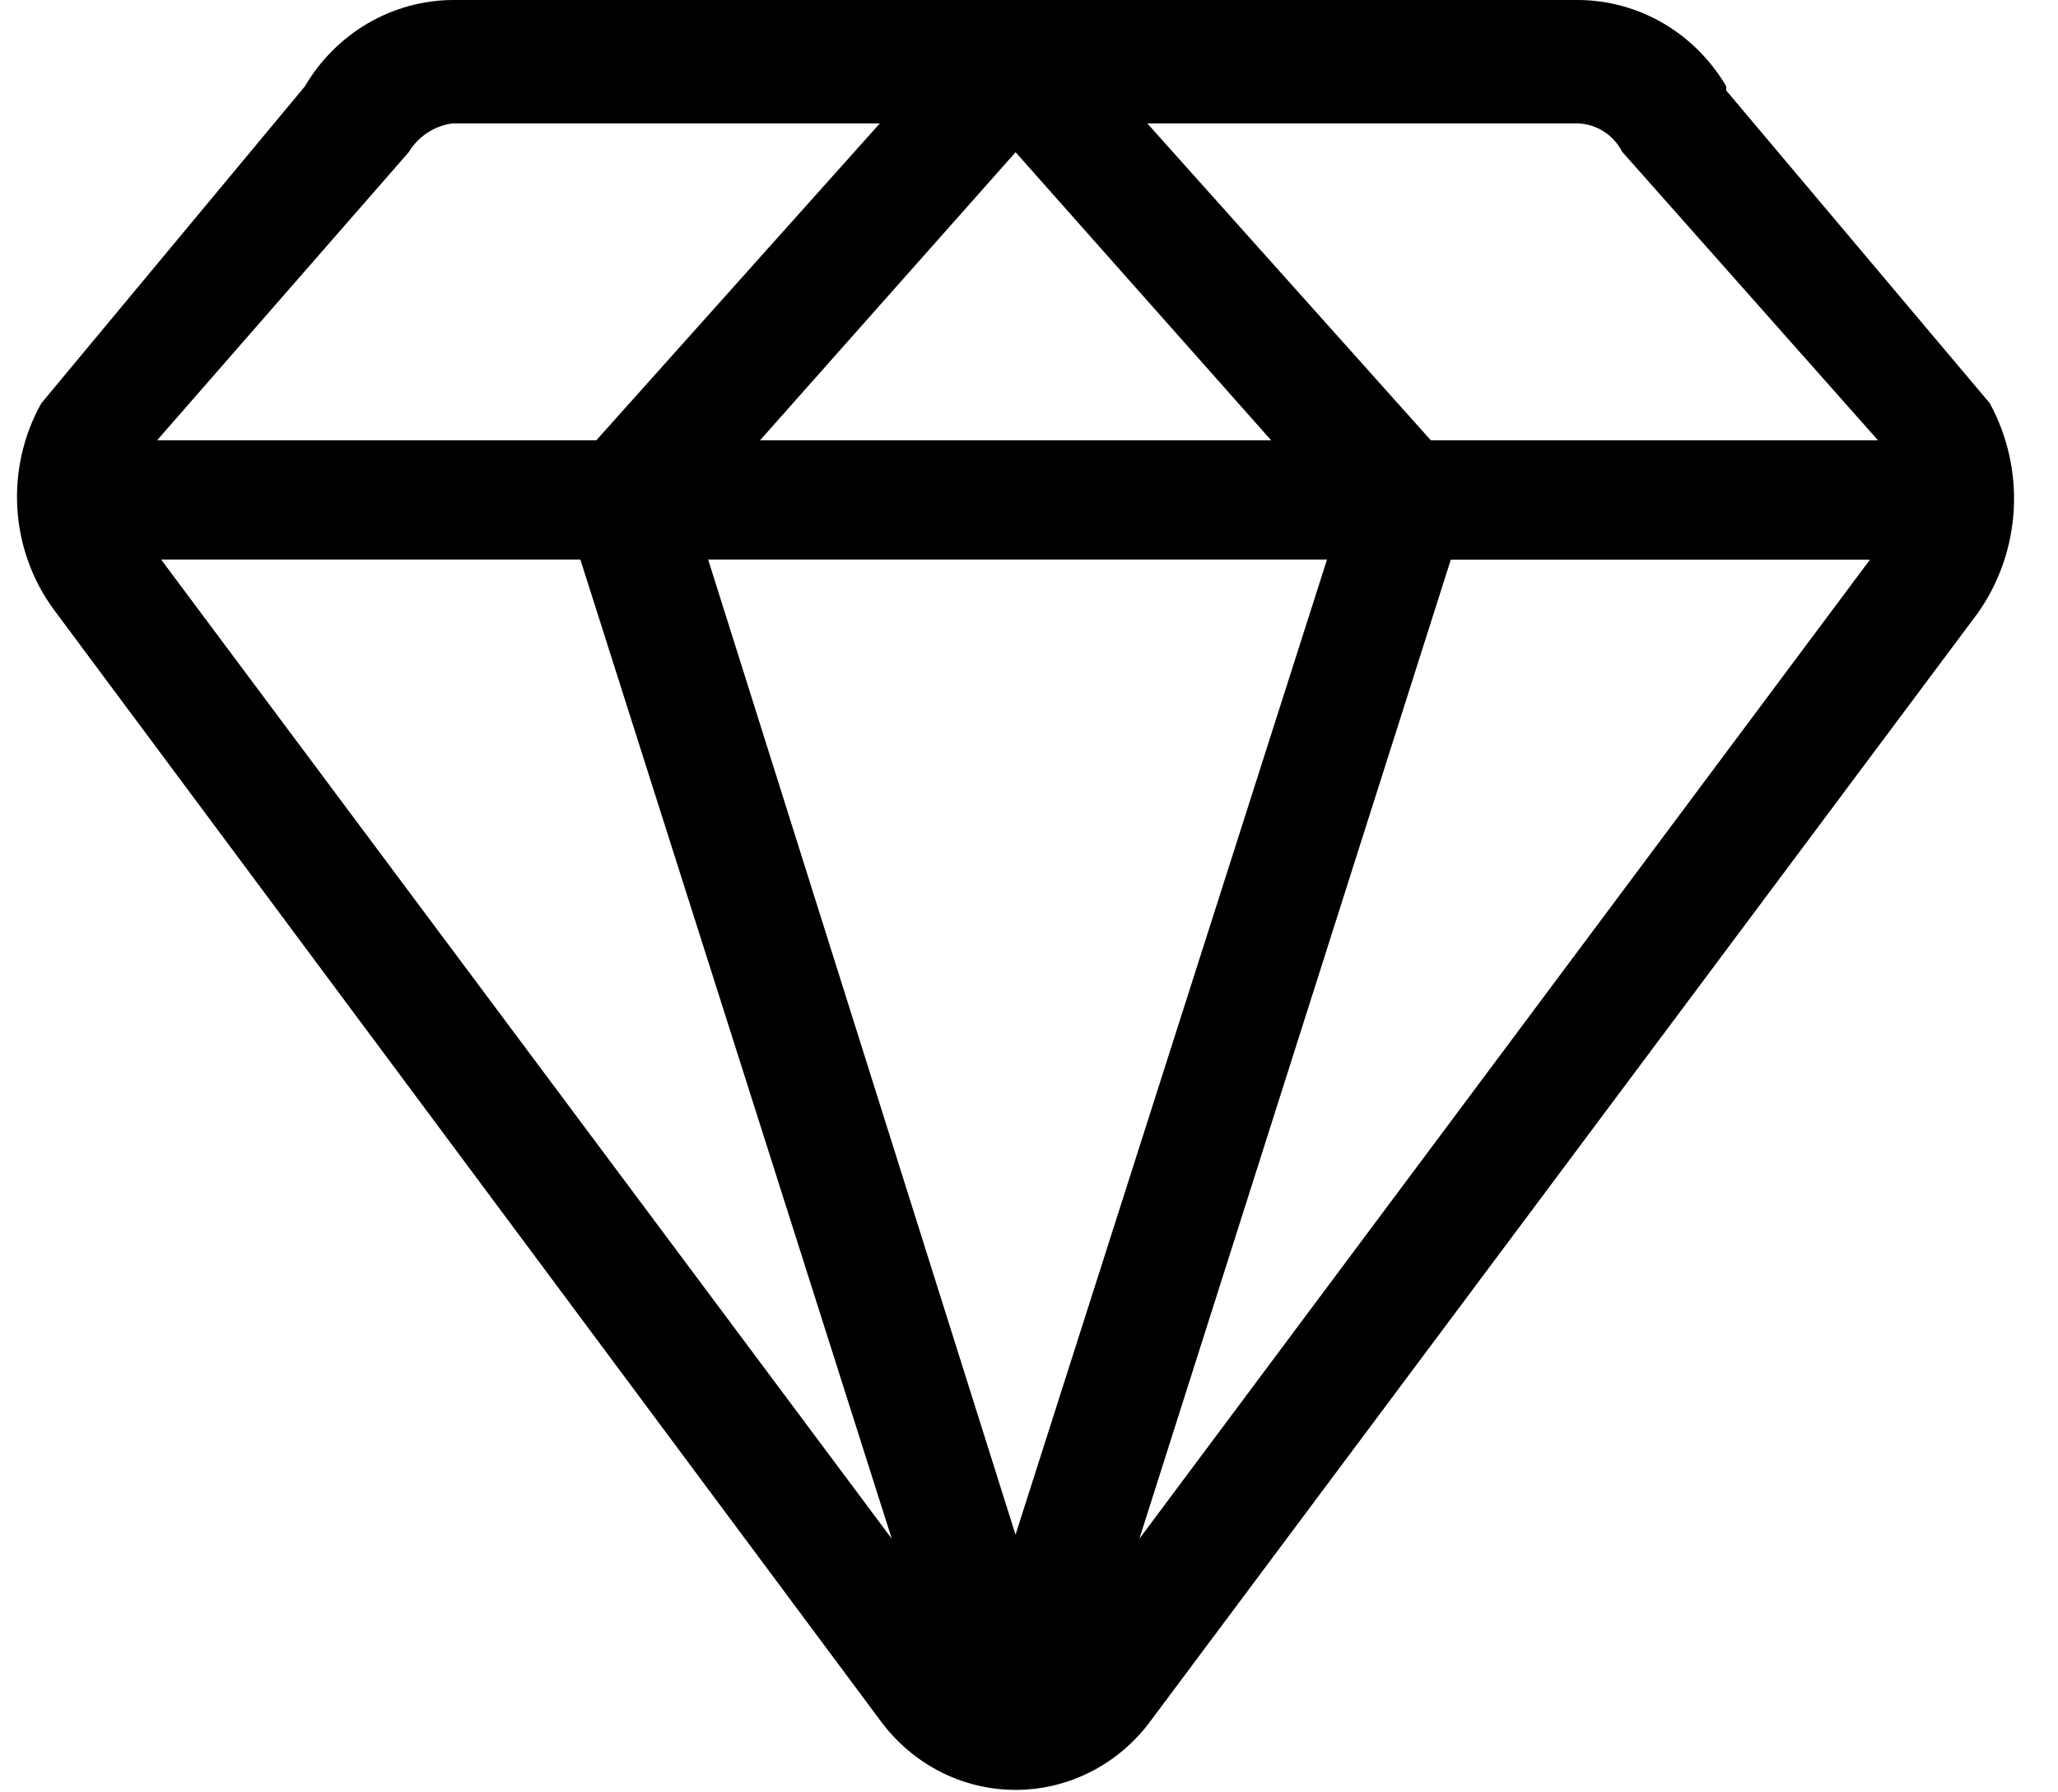 <svg viewBox="0 0 31 27" xmlns="http://www.w3.org/2000/svg">
  <path d="M29.972 6.074L26.003 1.364V1.3C25.77 0.905 25.444 0.579 25.055 0.351C24.665 0.124 24.225 0.003 23.778 0H6.818C6.37 0.003 5.93 0.124 5.541 0.351C5.151 0.579 4.825 0.905 4.593 1.3L0.623 6.074C0.355 6.552 0.229 7.101 0.261 7.652C0.293 8.203 0.482 8.733 0.804 9.174L13.253 25.909C13.491 26.236 13.8 26.502 14.154 26.685C14.509 26.868 14.901 26.963 15.298 26.963C15.694 26.963 16.086 26.868 16.441 26.685C16.796 26.502 17.105 26.236 17.343 25.909L29.792 9.235C30.113 8.781 30.301 8.242 30.333 7.682C30.365 7.121 30.239 6.563 29.972 6.074ZM24.441 2.293L28.288 6.632H21.552L17.282 1.859H23.718C23.865 1.854 24.012 1.892 24.139 1.969C24.267 2.046 24.371 2.158 24.439 2.293H24.441ZM15.297 23.119L10.667 8.429H19.989L15.297 23.119ZM11.449 6.632L15.298 2.293L19.147 6.632H11.449ZM6.156 2.293C6.228 2.174 6.325 2.074 6.439 1.999C6.554 1.924 6.683 1.876 6.818 1.859H13.253L8.983 6.632H2.367L6.156 2.293ZM2.427 8.429H8.742L13.433 23.18L2.427 8.429ZM17.162 23.181L21.854 8.43H28.168L17.162 23.181Z" />
</svg>
